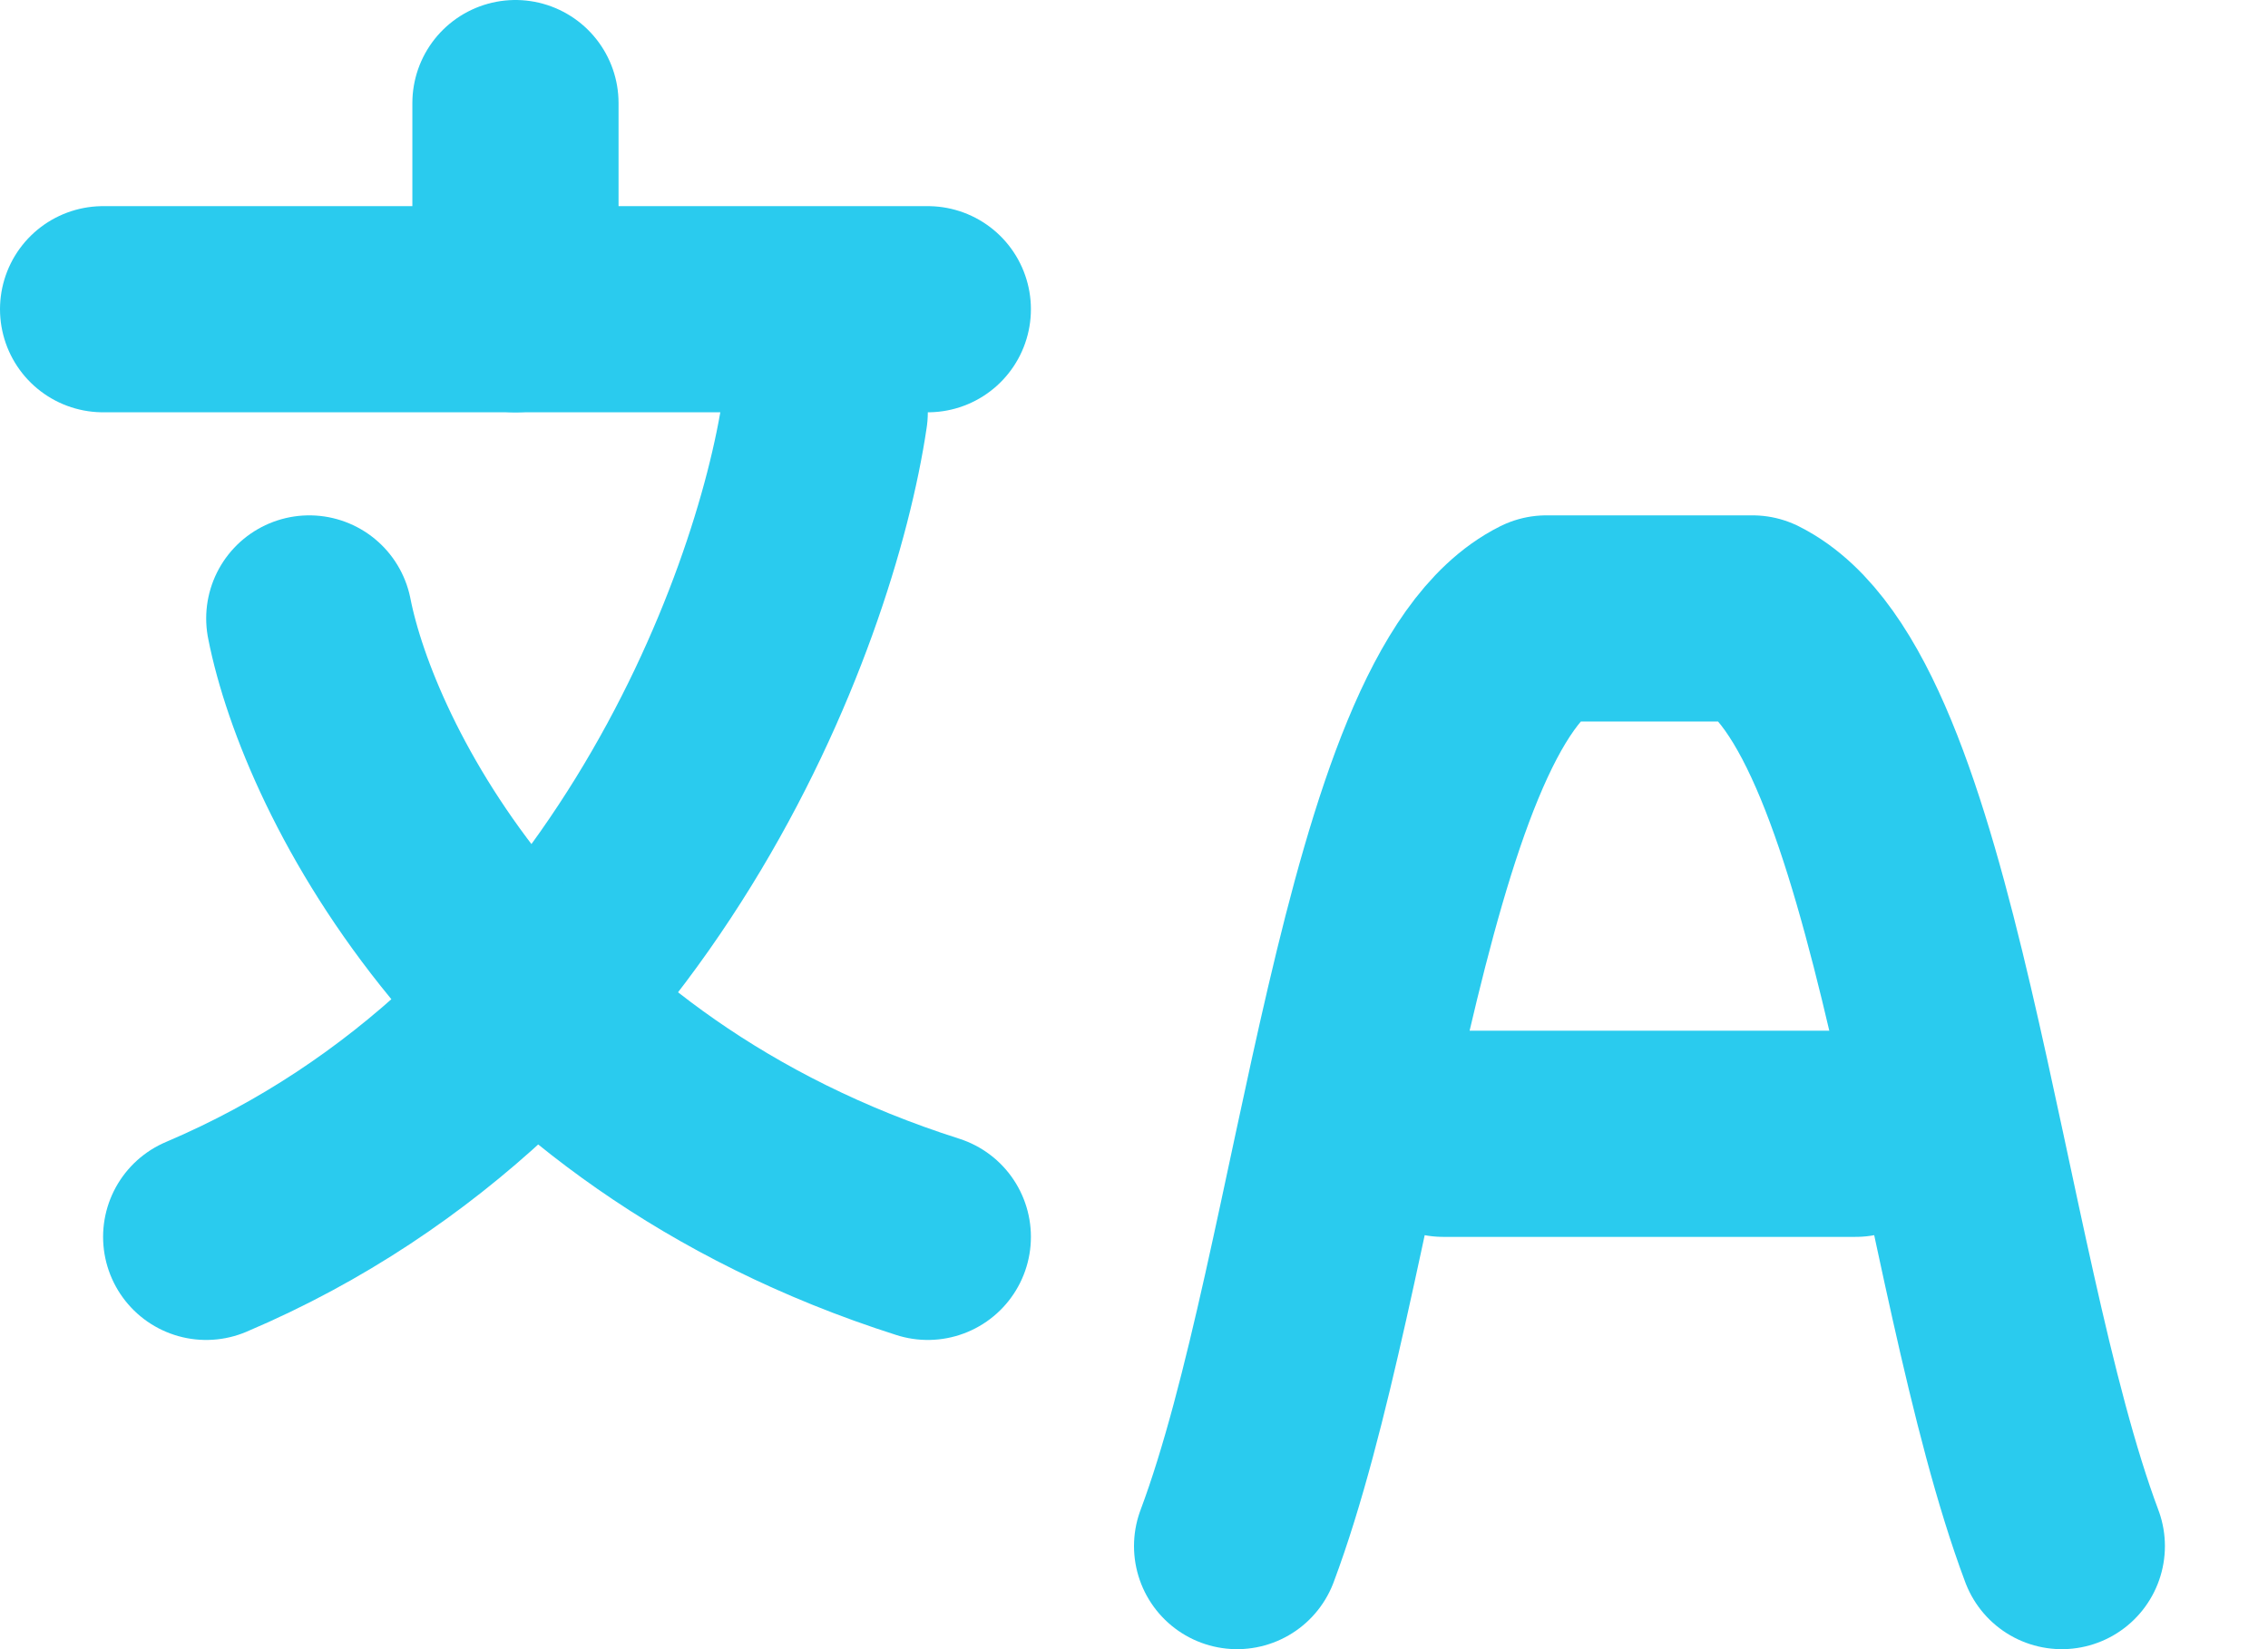 <svg width="11" height="8" viewBox="0 0 11 8" fill="none" xmlns="http://www.w3.org/2000/svg">
<line x1="0.5" y1="1.5" x2="4.5" y2="1.5" stroke="#2ACBEE" stroke-linecap="round"/>
<path d="M4 2C3.857 2.97 3.057 5.127 1 6" stroke="#2ACBEE" stroke-linecap="round"/>
<path d="M1.5 3C1.643 3.727 2.443 5.345 4.5 6" stroke="#2ACBEE" stroke-linecap="round"/>
<line x1="2.5" y1="0.5" x2="2.5" y2="1.5" stroke="#2ACBEE" stroke-linecap="round"/>
<path d="M6 7.5C6.5 6.167 6.7 3.4 7.5 3H8.5C9.3 3.4 9.5 6.167 10 7.5M7 5.5H9" stroke="#2ACBEE" stroke-linecap="round" stroke-linejoin="round"/>
</svg>
